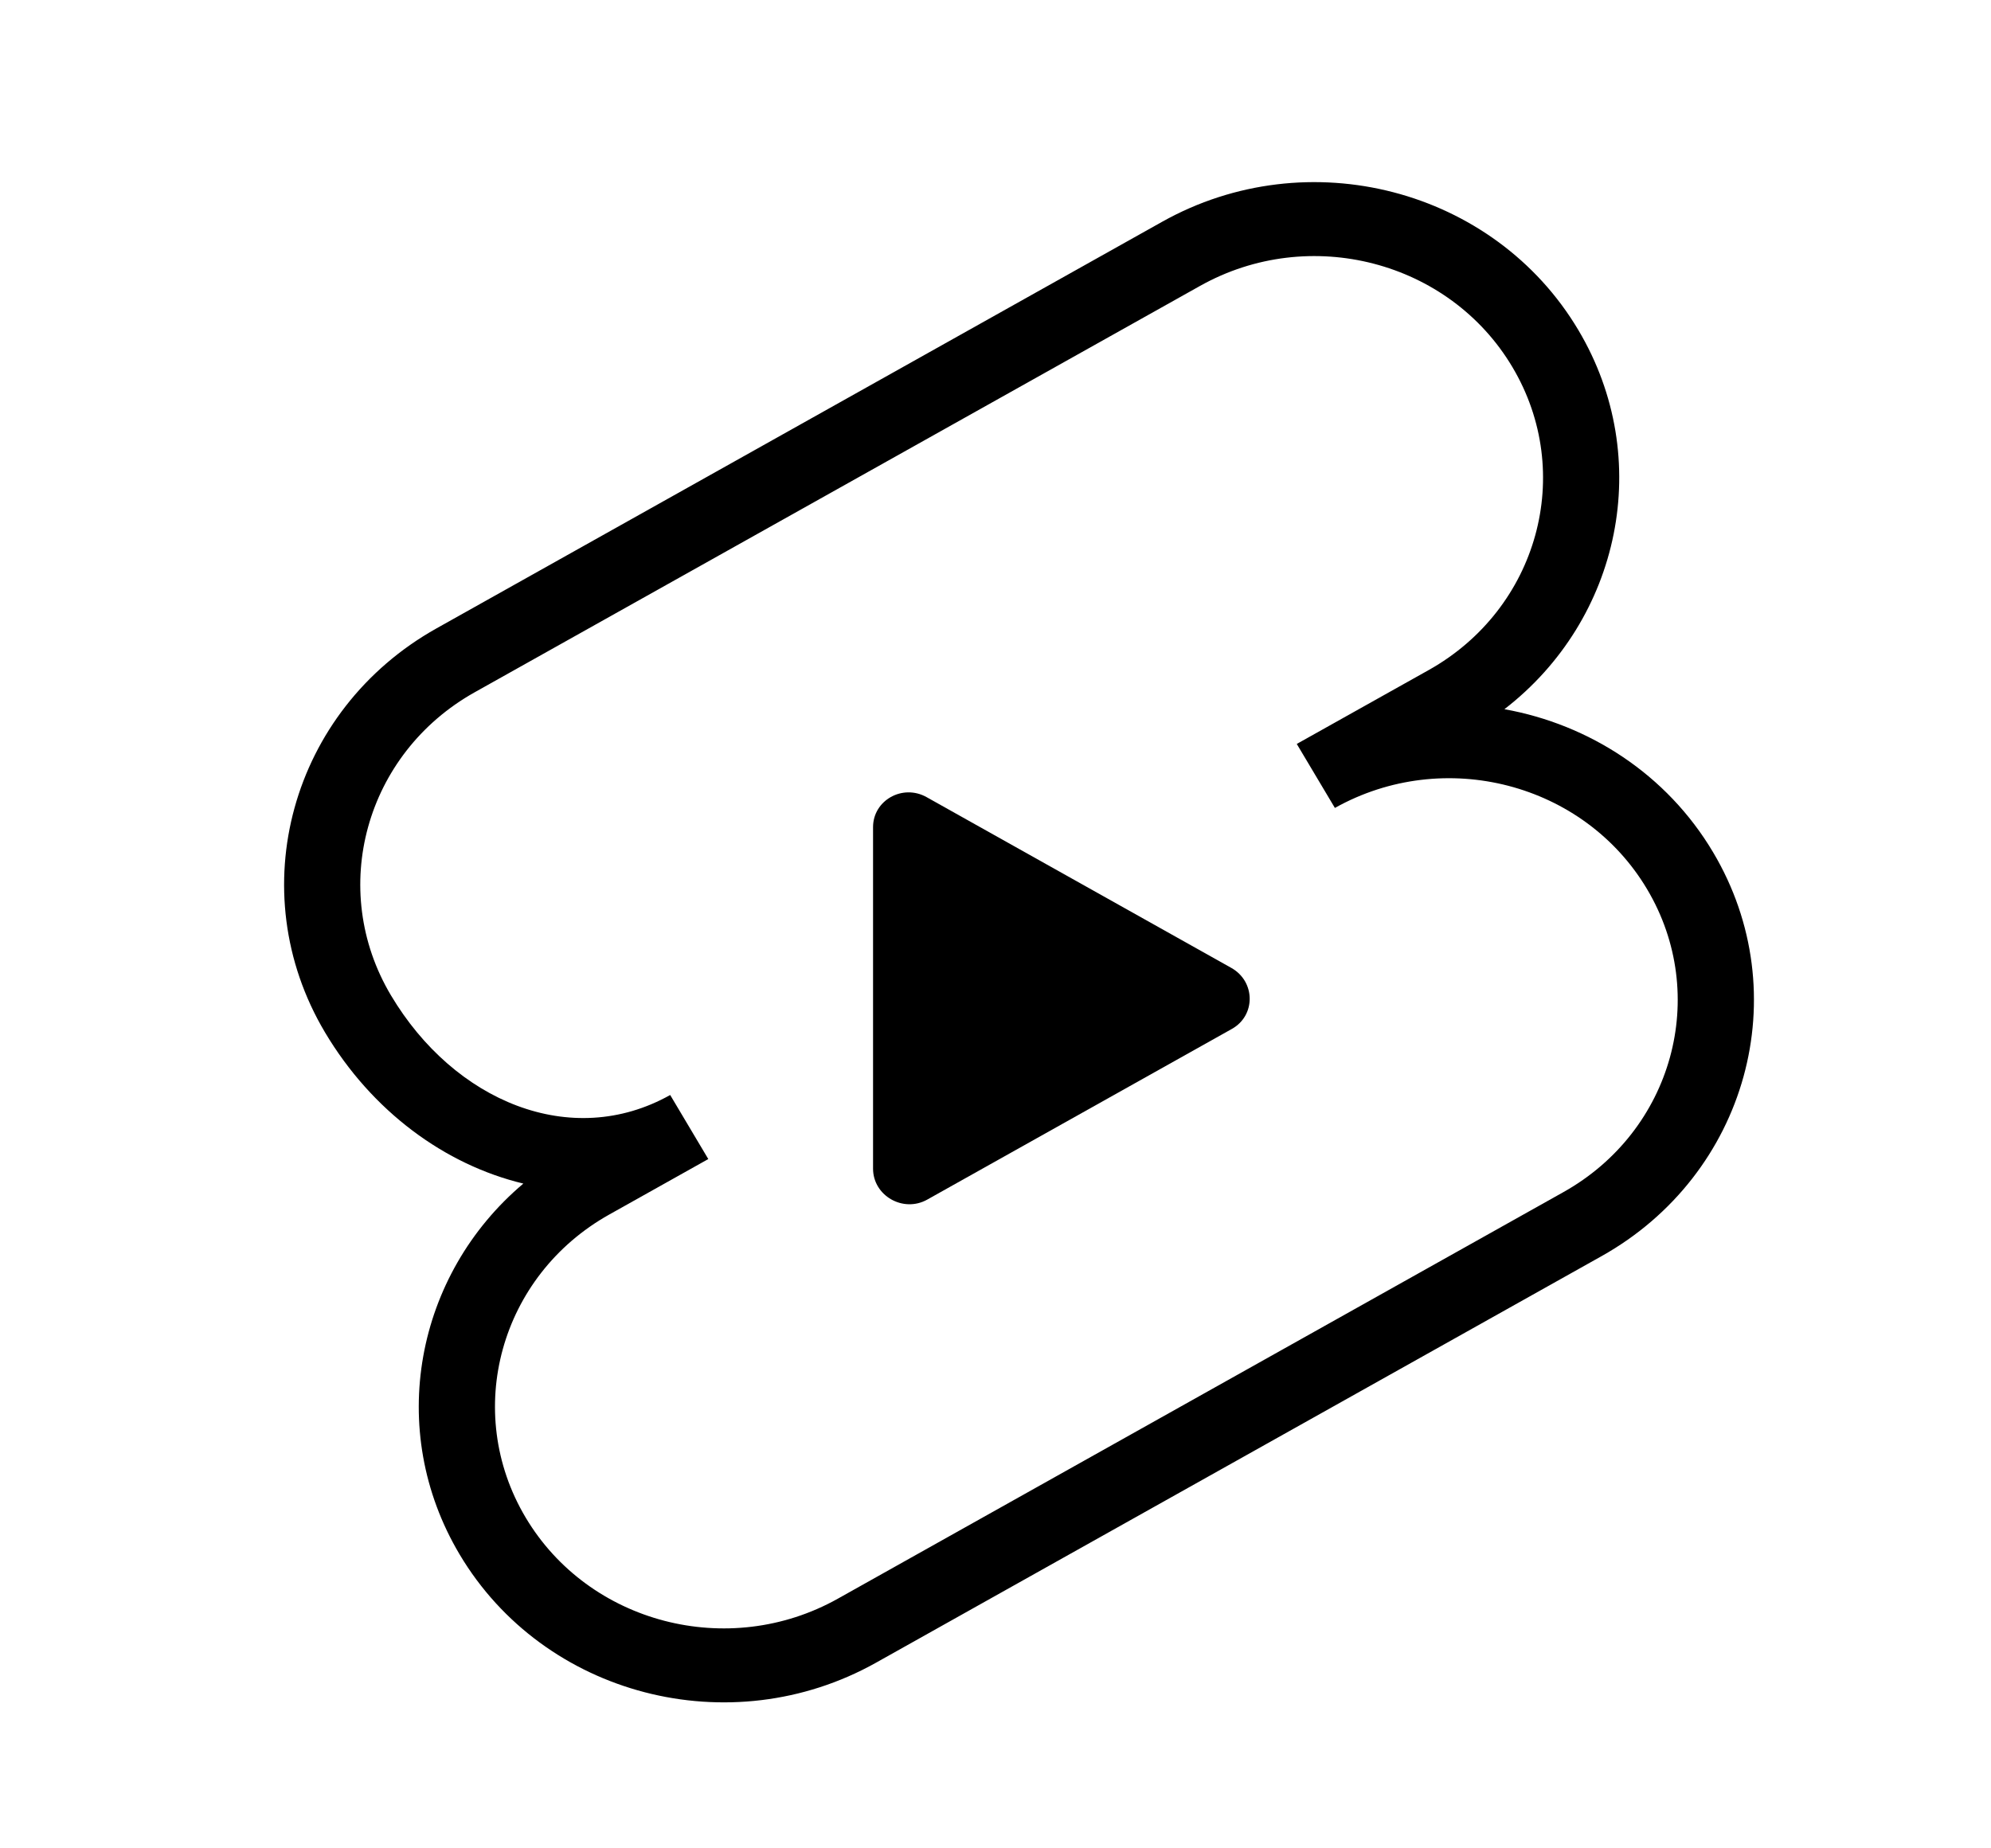 <svg width="28" height="26" viewBox="0 0 28 26" fill="none" xmlns="http://www.w3.org/2000/svg">
<g id="Group 3">
<path id="Union" fill-rule="evenodd" clip-rule="evenodd" d="M6.139 8.839C4.089 9.987 3.387 12.531 4.57 14.521C5.232 15.634 6.259 16.385 7.36 16.649C5.843 17.929 5.421 20.113 6.464 21.866C7.648 23.856 10.269 24.537 12.319 23.389L22.523 17.67C24.573 16.521 25.275 13.977 24.091 11.987C23.439 10.89 22.348 10.19 21.157 9.976C22.791 8.715 23.272 6.45 22.197 4.643C21.014 2.653 18.393 1.971 16.343 3.12L6.139 8.839ZM18.24 10.463L20.093 9.425C21.63 8.563 22.157 6.655 21.269 5.163C20.382 3.67 18.416 3.159 16.878 4.021L6.674 9.739C5.137 10.601 4.61 12.509 5.498 14.001C6.386 15.493 8.033 16.183 9.425 15.403L9.961 16.304L8.569 17.084C7.031 17.945 6.505 19.854 7.392 21.346C8.28 22.838 10.246 23.349 11.783 22.488L21.987 16.769C23.524 15.908 24.051 14 23.163 12.507C22.276 11.015 20.31 10.504 18.773 11.365L18.237 10.465C18.238 10.464 18.239 10.464 18.24 10.463Z" fill="black"/>
<path id="Polygon 1" d="M12.278 11.635C12.278 11.257 12.694 11.024 13.031 11.213L17.316 13.615C17.657 13.806 17.662 14.284 17.325 14.473L13.039 16.875C12.702 17.063 12.278 16.82 12.278 16.439L12.278 11.635Z" fill="black"/>
</g>
</svg>

